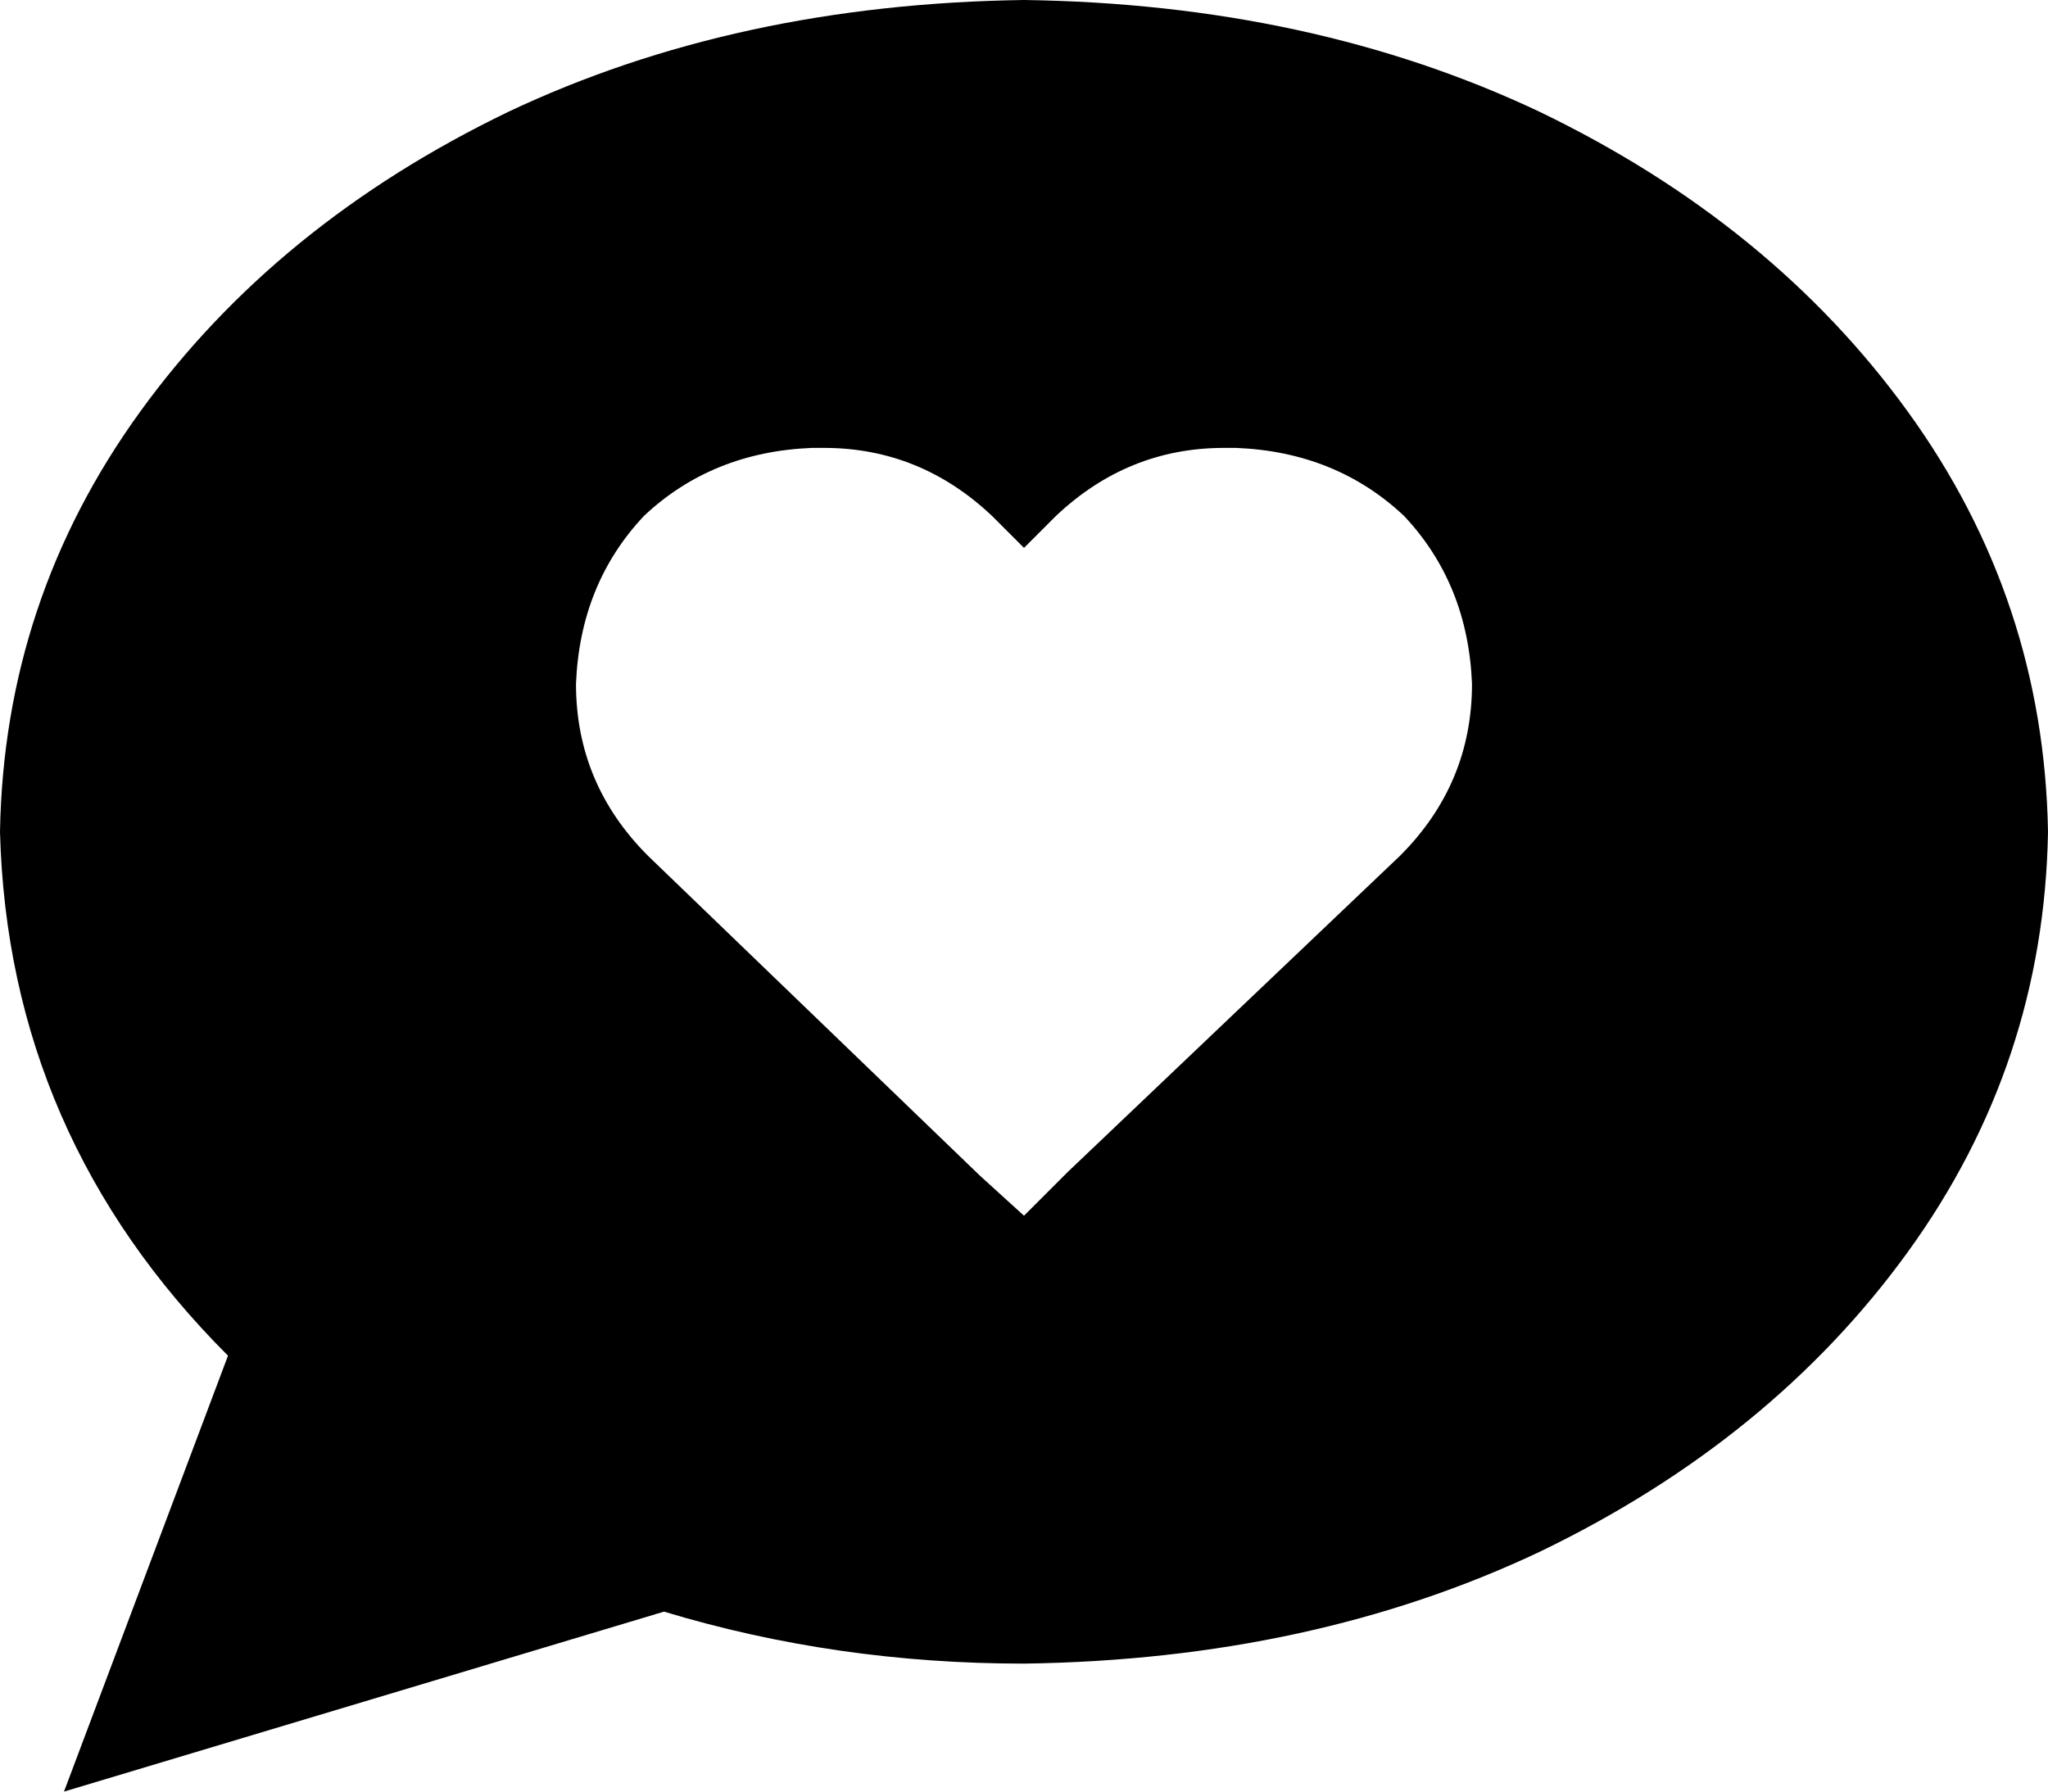 <svg xmlns="http://www.w3.org/2000/svg" viewBox="0 0 512 448">
  <path d="M 512 208 Q 511 266 477 313 L 477 313 L 477 313 Q 443 360 385 388 L 385 388 L 385 388 Q 328 415 256 416 Q 209 416 166 403 L 16 448 L 16 448 L 57 339 L 57 339 Q 2 284 0 208 Q 1 150 35 103 Q 69 56 127 28 Q 184 1 256 0 Q 328 1 385 28 Q 443 56 477 103 Q 511 150 512 208 L 512 208 Z M 368 171 Q 367 146 351 129 L 351 129 L 351 129 Q 334 113 309 112 L 306 112 L 306 112 Q 282 112 264 129 L 256 137 L 256 137 L 248 129 L 248 129 Q 230 112 206 112 L 203 112 L 203 112 Q 178 113 161 129 Q 145 146 144 171 Q 144 196 162 214 L 245 294 L 245 294 L 256 304 L 256 304 L 267 293 L 267 293 L 350 214 L 350 214 Q 368 196 368 171 L 368 171 Z" />
</svg>